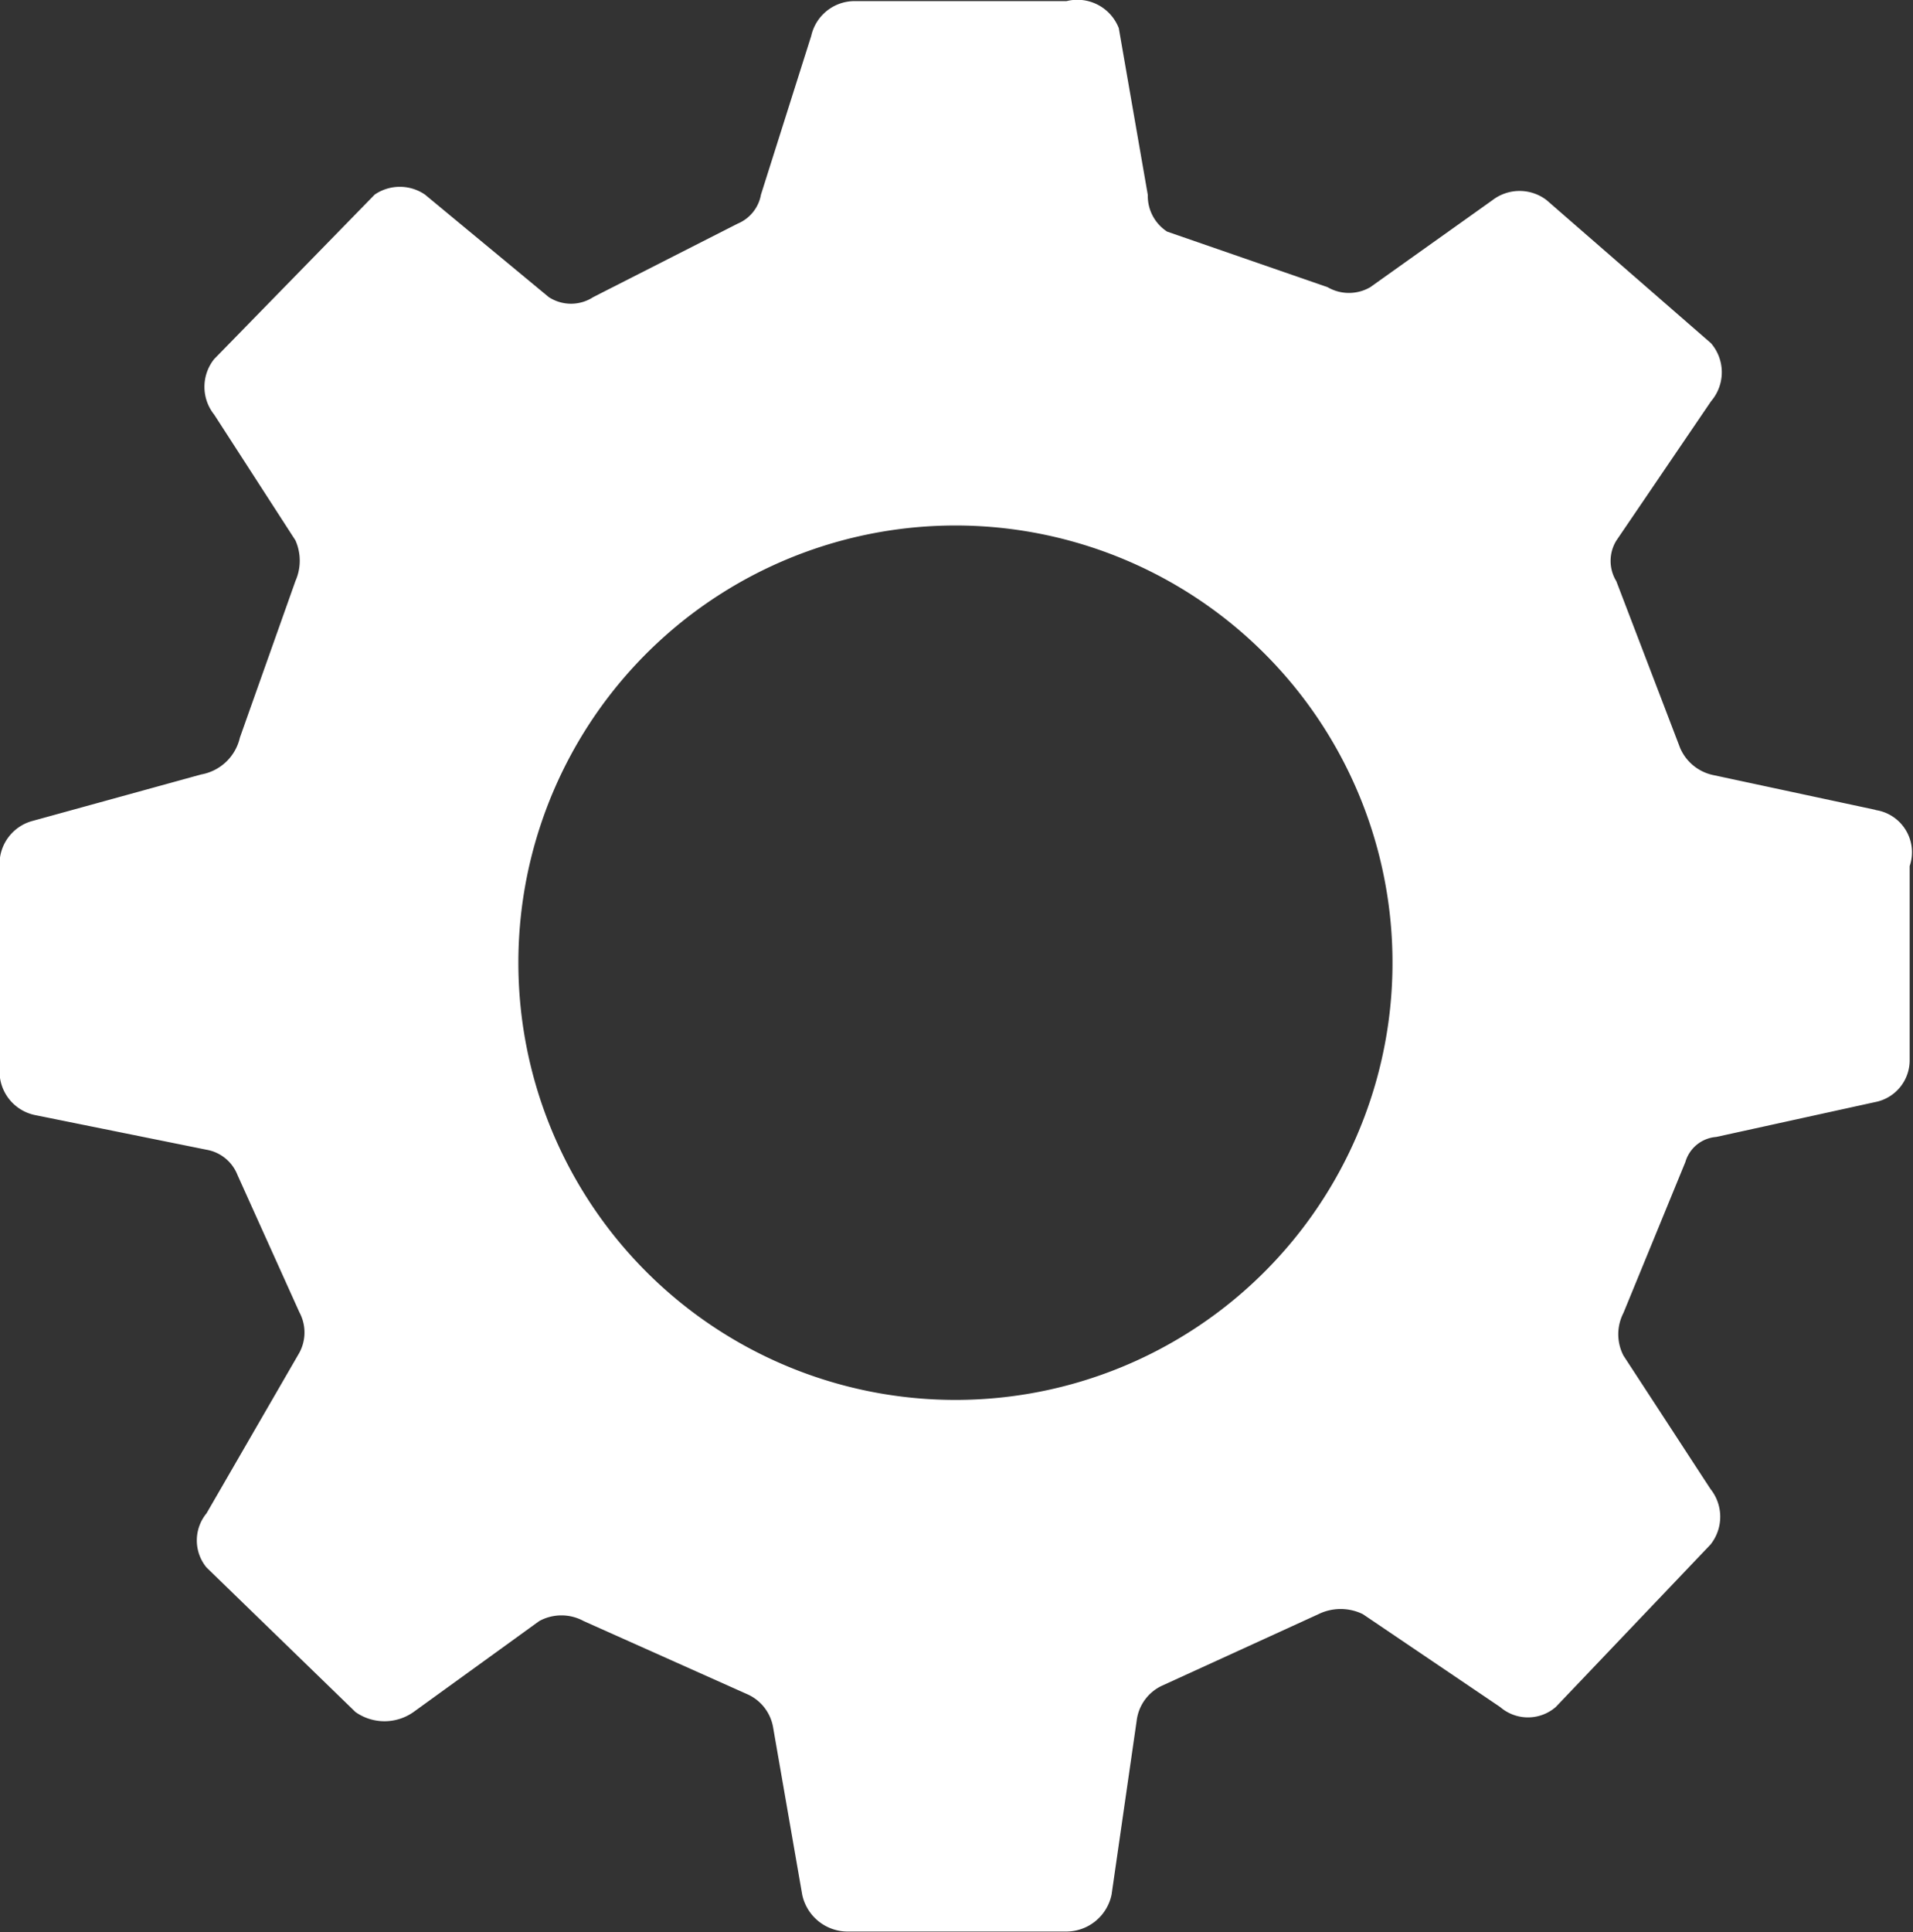 <svg xmlns="http://www.w3.org/2000/svg" width="17.21" height="17.375" viewBox="0 0 17.21 17.375">
  <rect x="0" y="0" width="17.21" height="17.375" fill="#333333" stroke="none"/>
  <path id="noun-settings-4530343" d="M193.964,112.045l-1.461-.313a.418.418,0,0,1-.3-.244l-.574-1.5a.349.349,0,0,1,0-.365l.852-1.253a.4.4,0,0,0,0-.522l-1.479-1.287a.4.4,0,0,0-.487,0l-1.1.783a.382.382,0,0,1-.383,0l-1.444-.5a.382.382,0,0,1-.174-.33l-.261-1.5a.4.4,0,0,0-.47-.243h-1.914a.4.4,0,0,0-.383.313l-.452,1.427a.349.349,0,0,1-.209.261l-1.3.661a.366.366,0,0,1-.4,0l-1.114-.922a.4.4,0,0,0-.452,0l-1.444,1.479a.4.4,0,0,0,0,.5l.731,1.131a.451.451,0,0,1,0,.365l-.5,1.409a.435.435,0,0,1-.348.331l-1.514.417a.4.4,0,0,0-.3.383v1.862a.4.4,0,0,0,.313.4l1.549.313a.366.366,0,0,1,.278.226l.557,1.235a.383.383,0,0,1,0,.365l-.835,1.444a.383.383,0,0,0,0,.487l1.34,1.3a.453.453,0,0,0,.522,0l1.131-.818a.416.416,0,0,1,.4,0l1.479.661a.4.4,0,0,1,.226.3l.261,1.5a.418.418,0,0,0,.4.331h1.983a.417.417,0,0,0,.4-.331l.226-1.566a.4.4,0,0,1,.226-.313l1.409-.644a.453.453,0,0,1,.4,0l1.235.835a.382.382,0,0,0,.5,0l1.392-1.461a.4.4,0,0,0,0-.5l-.783-1.2a.418.418,0,0,1,0-.383l.557-1.357a.314.314,0,0,1,.278-.226l1.427-.313a.383.383,0,0,0,.313-.383v-1.74a.383.383,0,0,0-.037-.327.384.384,0,0,0-.277-.178Zm-8.281,5.306a3.932,3.932,0,1,1,2.762-1.133,3.932,3.932,0,0,1-2.762,1.133Z" transform="translate(-177.088 -104.761)" fill="#fff"/>
</svg>
